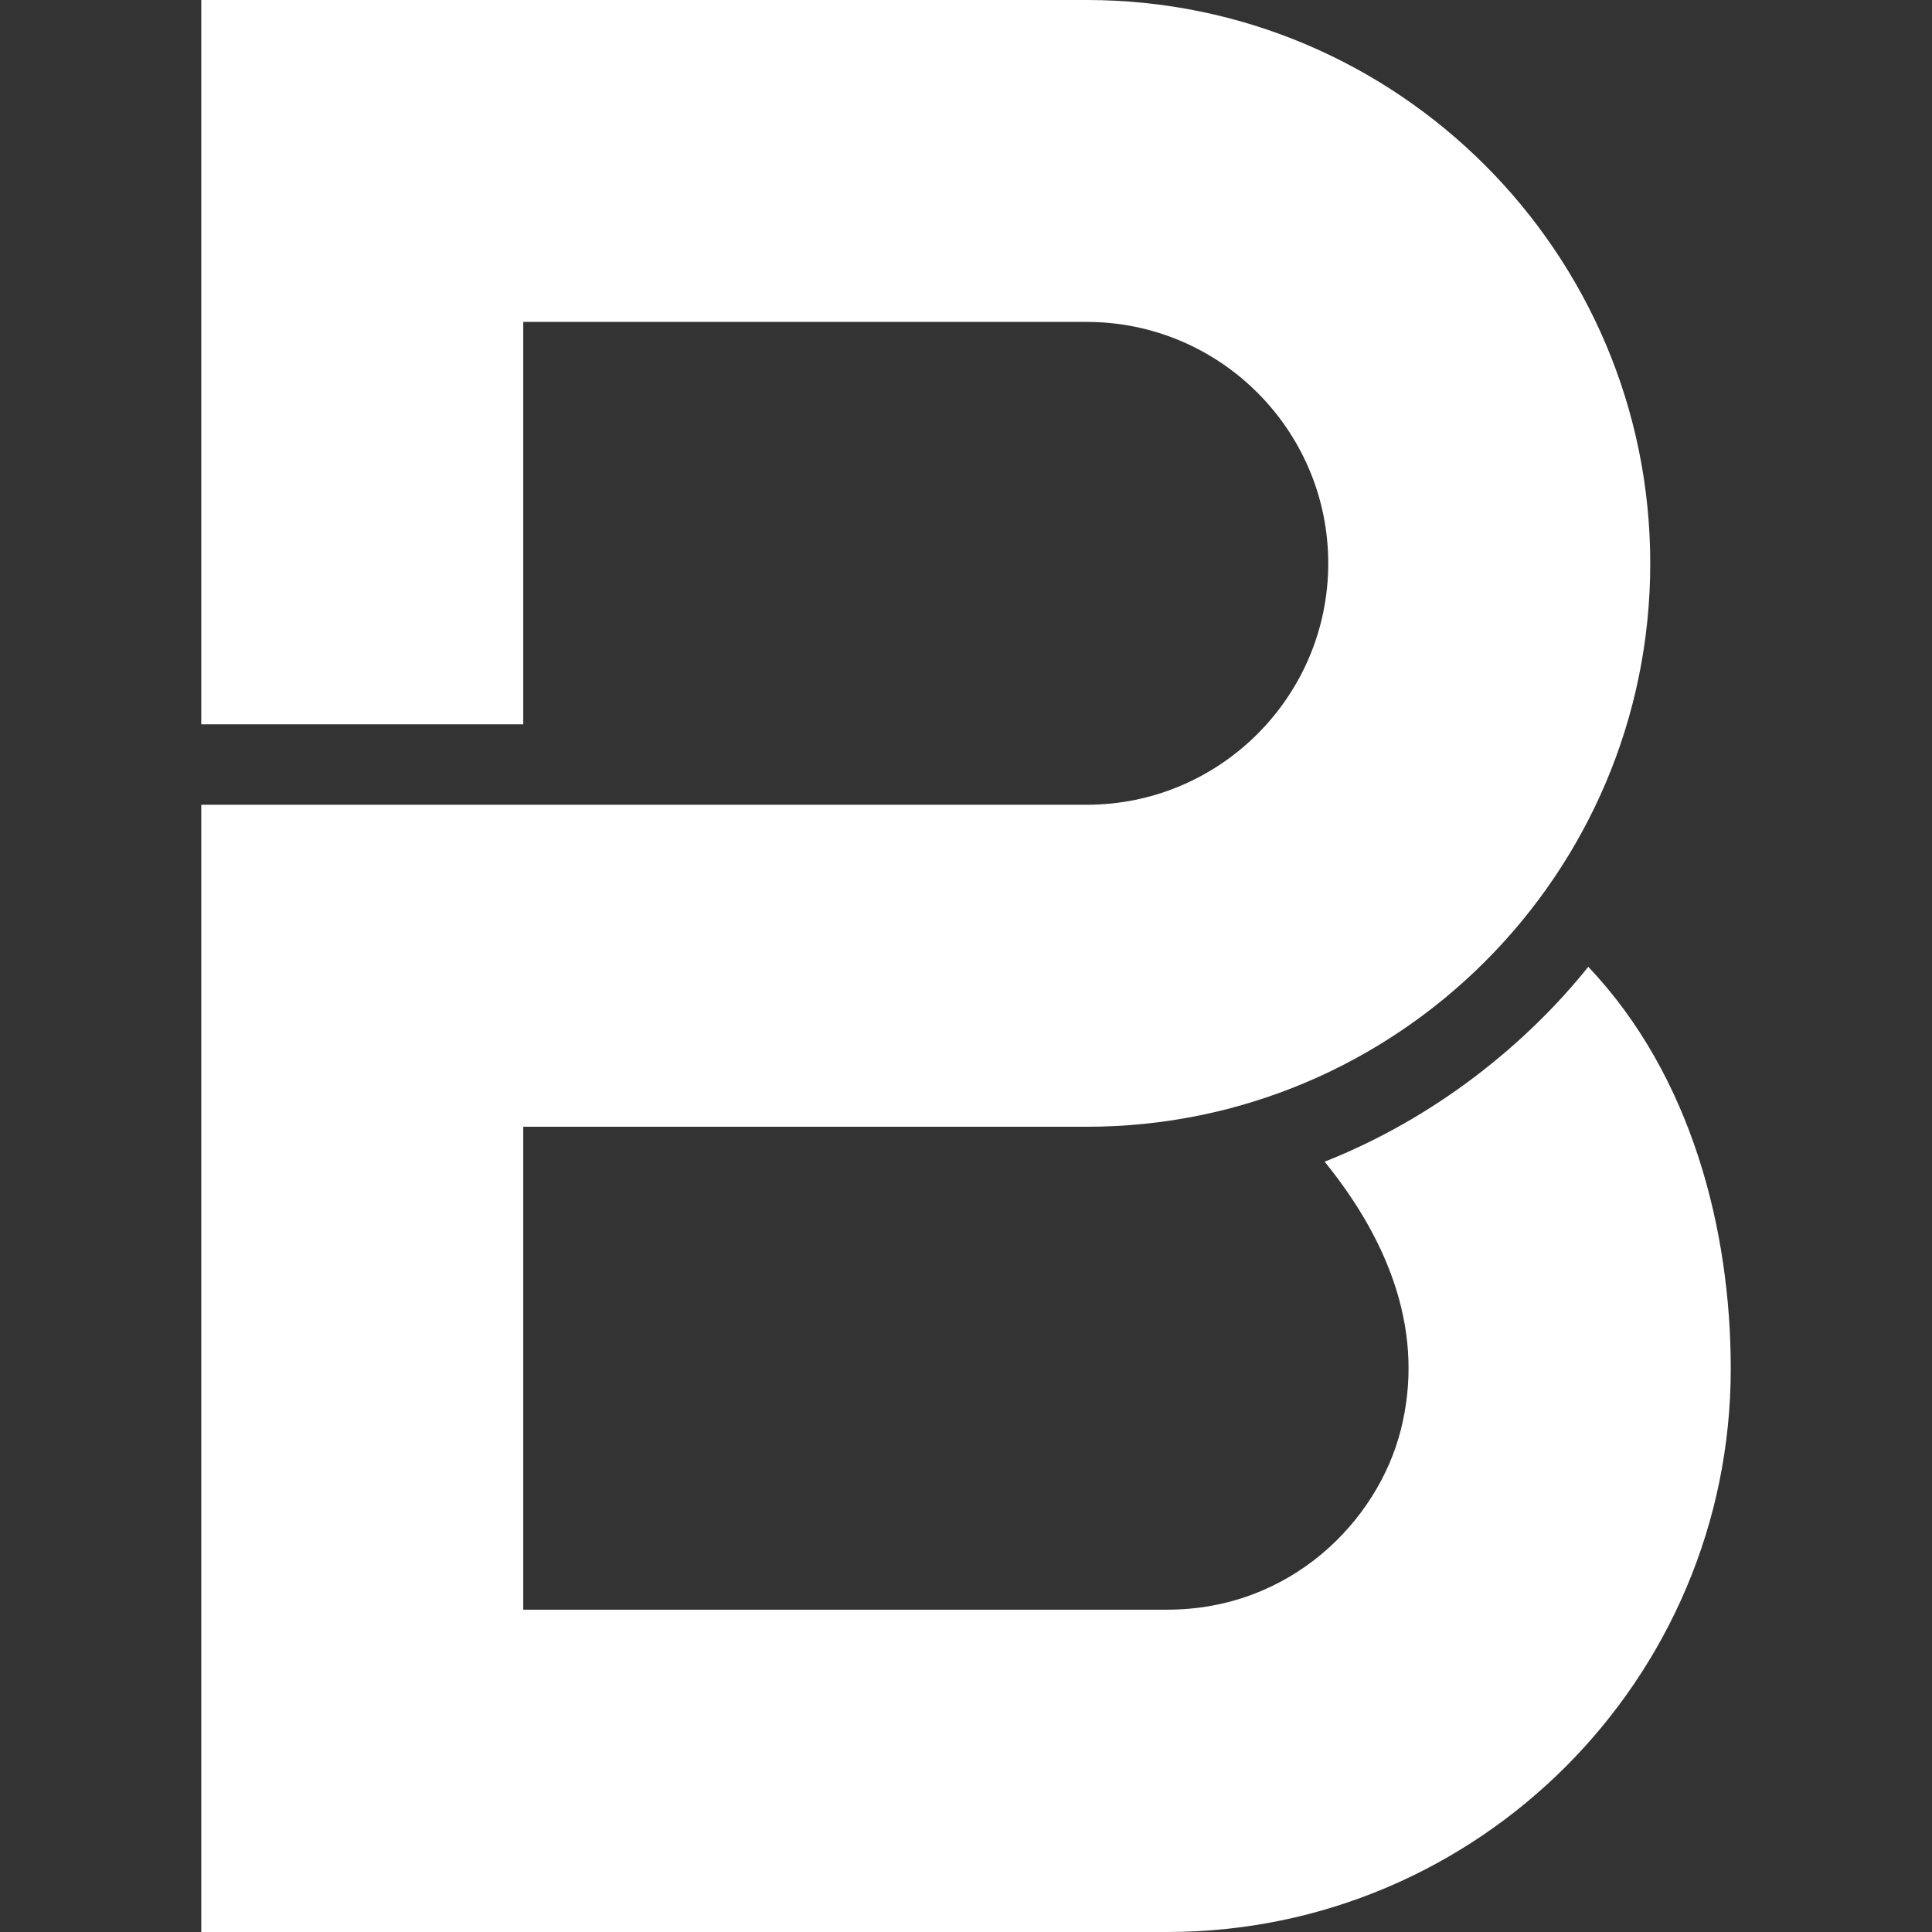 <svg role="img" viewBox="0 0 24 24" xmlns="http://www.w3.org/2000/svg"><rect x="0" y="0" width="24" height="24" fill="#333333" stroke="none"/><title>Brenntag</title><path fill="white" d="M19.73 12.01c-.768.959-1.899 1.877-3.275 2.421.828 1.02 1.246 2.156.945 3.337-.287 1.127-1.365 2.228-2.9 2.228H6.5v-5.999h7c3.86 0 7-3.139 7-6.998S17.36 0 13.5 0h-11v8.998h4V3.999h7c1.655 0 3 1.345 3 2.999s-1.345 2.999-3 2.999h-11V24h12c3.86 0 7-3.139 7-6.998 0-1.712-.481-3.634-1.77-4.992"/></svg>